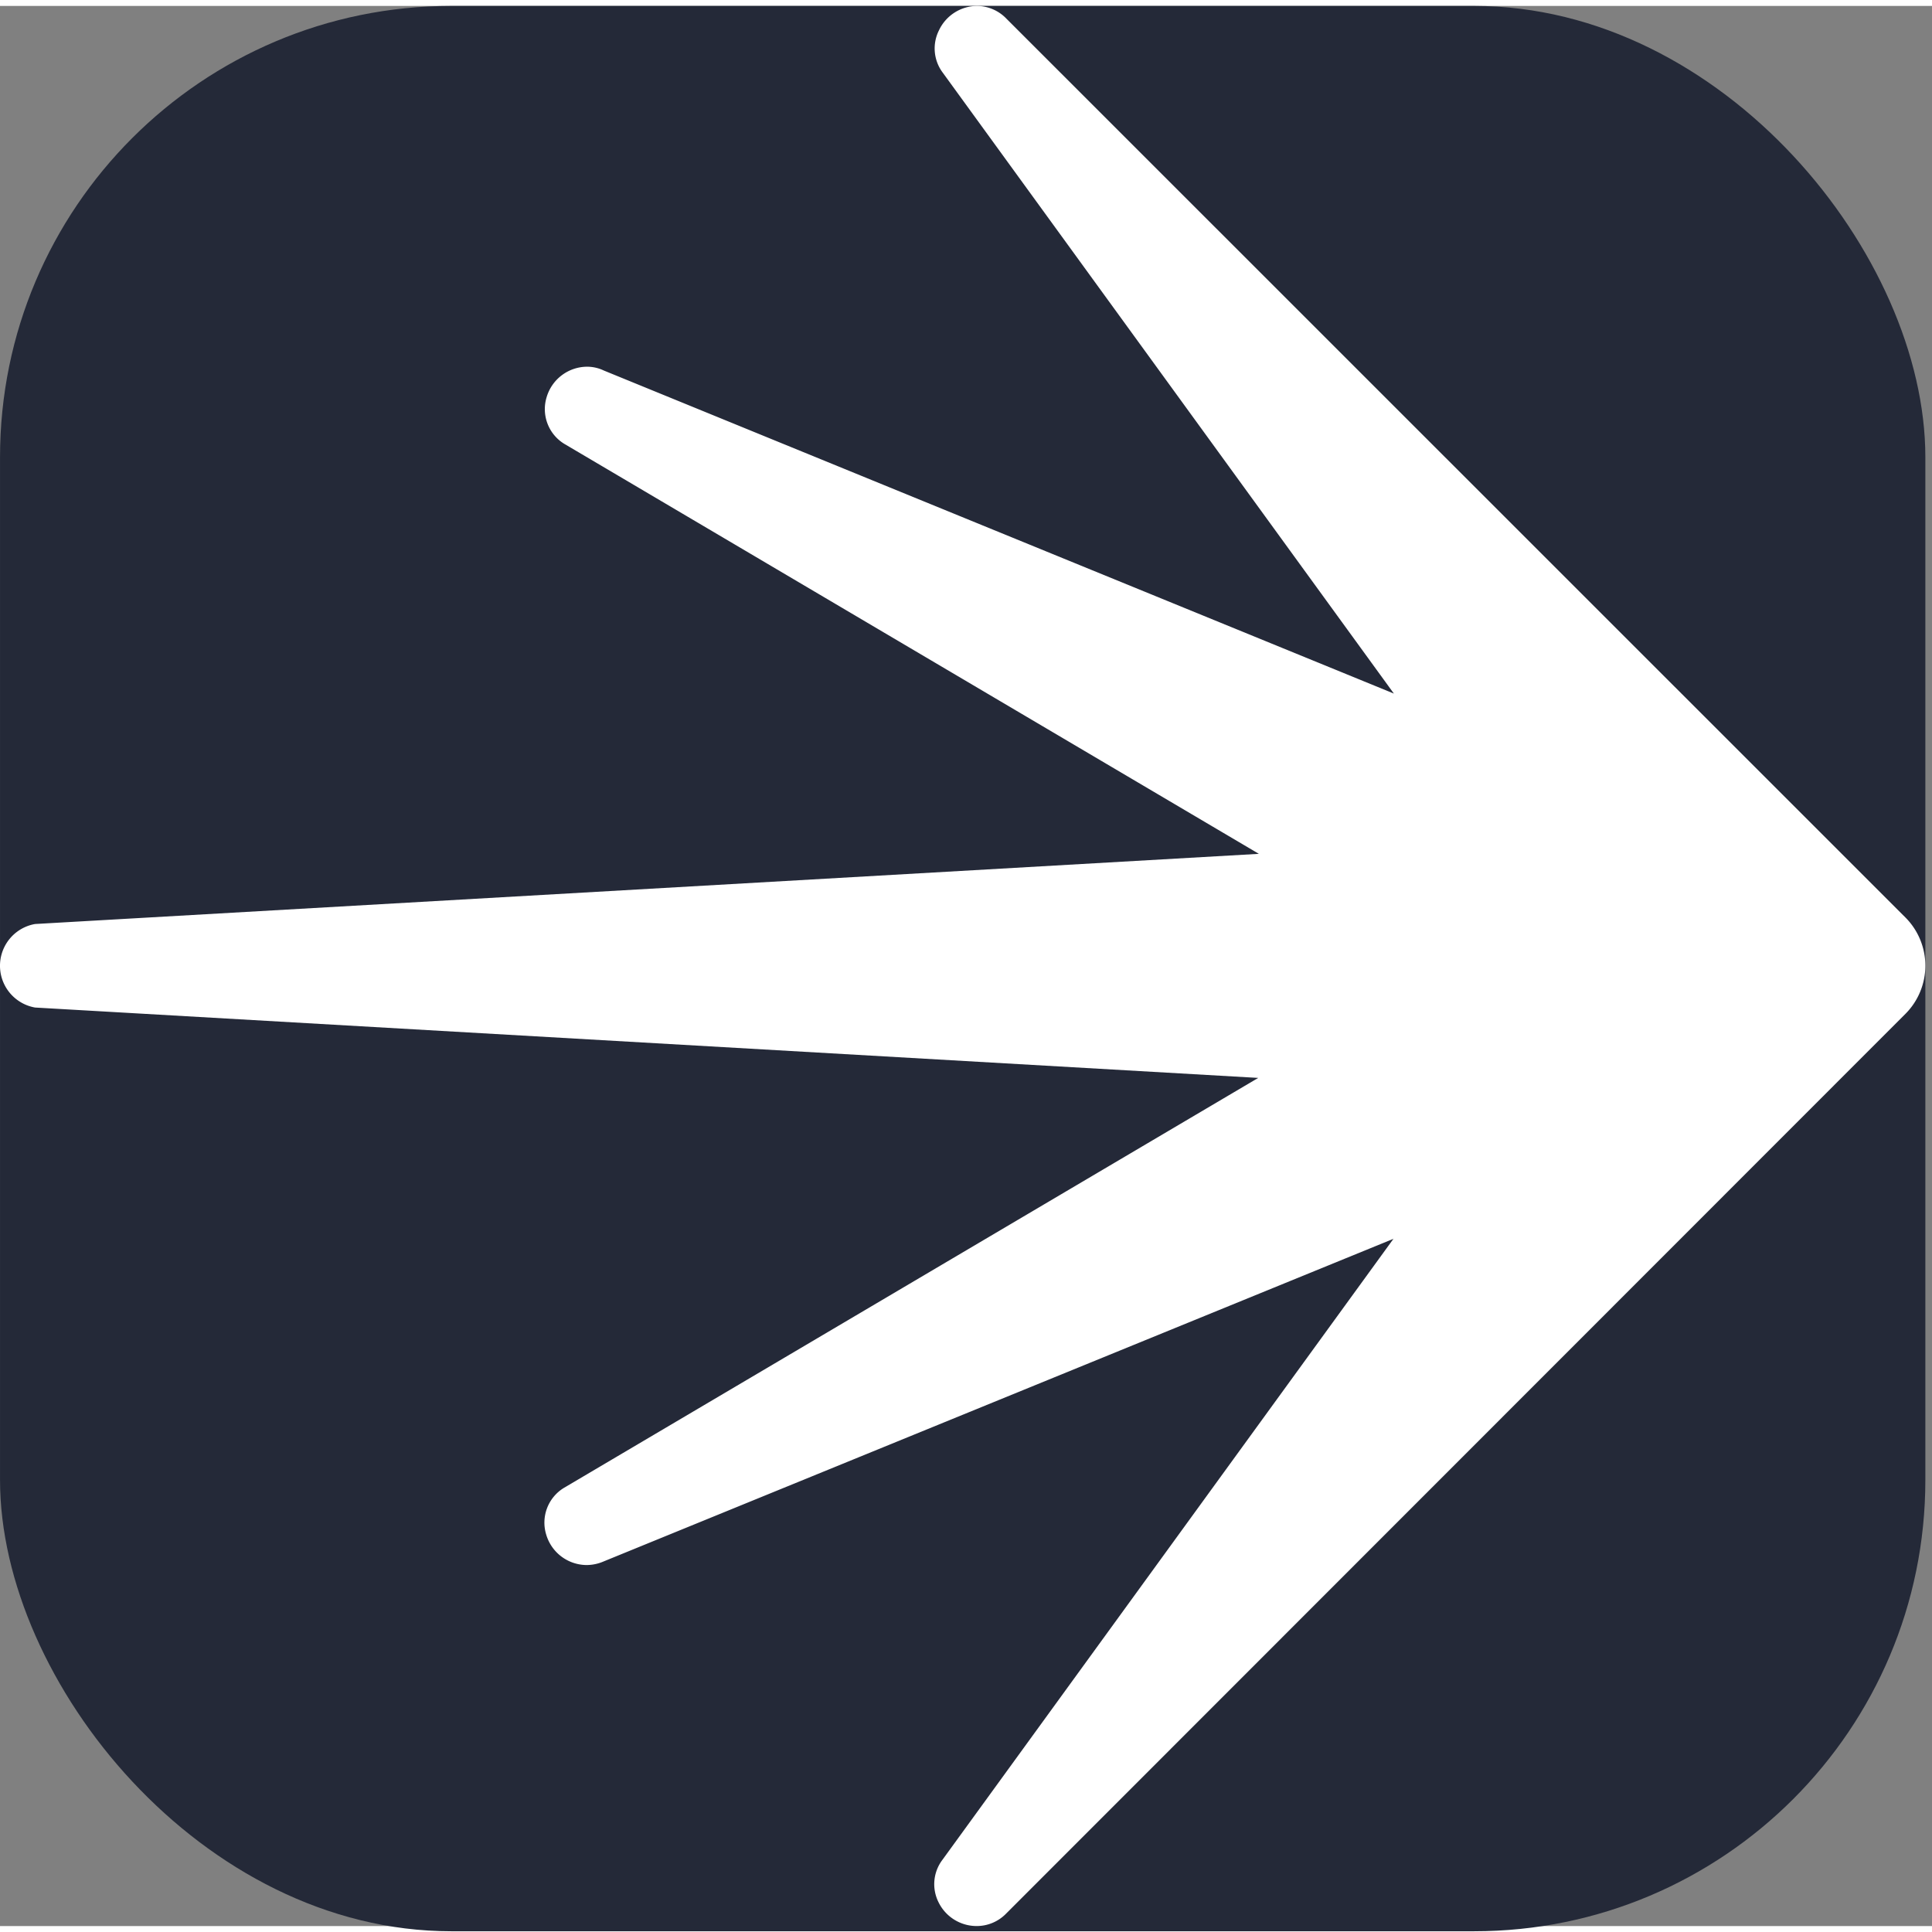 <svg height="2500" preserveAspectRatio="xMidYMid" viewBox="-.003 0 256.887 255.31" width="2500" xmlns="http://www.w3.org/2000/svg"><rect x="-.003" y="0" width="256.887" height="255.31" fill="#808080" stroke="none"/><rect width="256" height="256" fill="#242938" rx="60"/><path fill="#ffffff" d="m129.865 255.306a5.637 5.637 0 0 1 -5.073-3.157 5.355 5.355 0 0 1 .507-5.637l59.98-82.584-105.02 42.899a5.778 5.778 0 0 1 -2.255.479 5.637 5.637 0 0 1 -5.384-4.059 5.412 5.412 0 0 1 2.311-6.172l92.365-54.54-162.632-9.357a5.637 5.637 0 0 1 0-11.106l162.717-9.33-92.393-54.538a5.412 5.412 0 0 1 -2.311-6.173 5.637 5.637 0 0 1 5.355-4.059c.78-.003 1.55.17 2.255.507l105.048 42.955-59.98-82.555a5.355 5.355 0 0 1 -.507-5.638 5.637 5.637 0 0 1 5.046-3.241c1.48.01 2.894.62 3.917 1.691l119.536 119.509a9.076 9.076 0 0 1 0 12.824l-119.592 119.648a5.442 5.442 0 0 1 -3.89 1.634z"/></svg>
